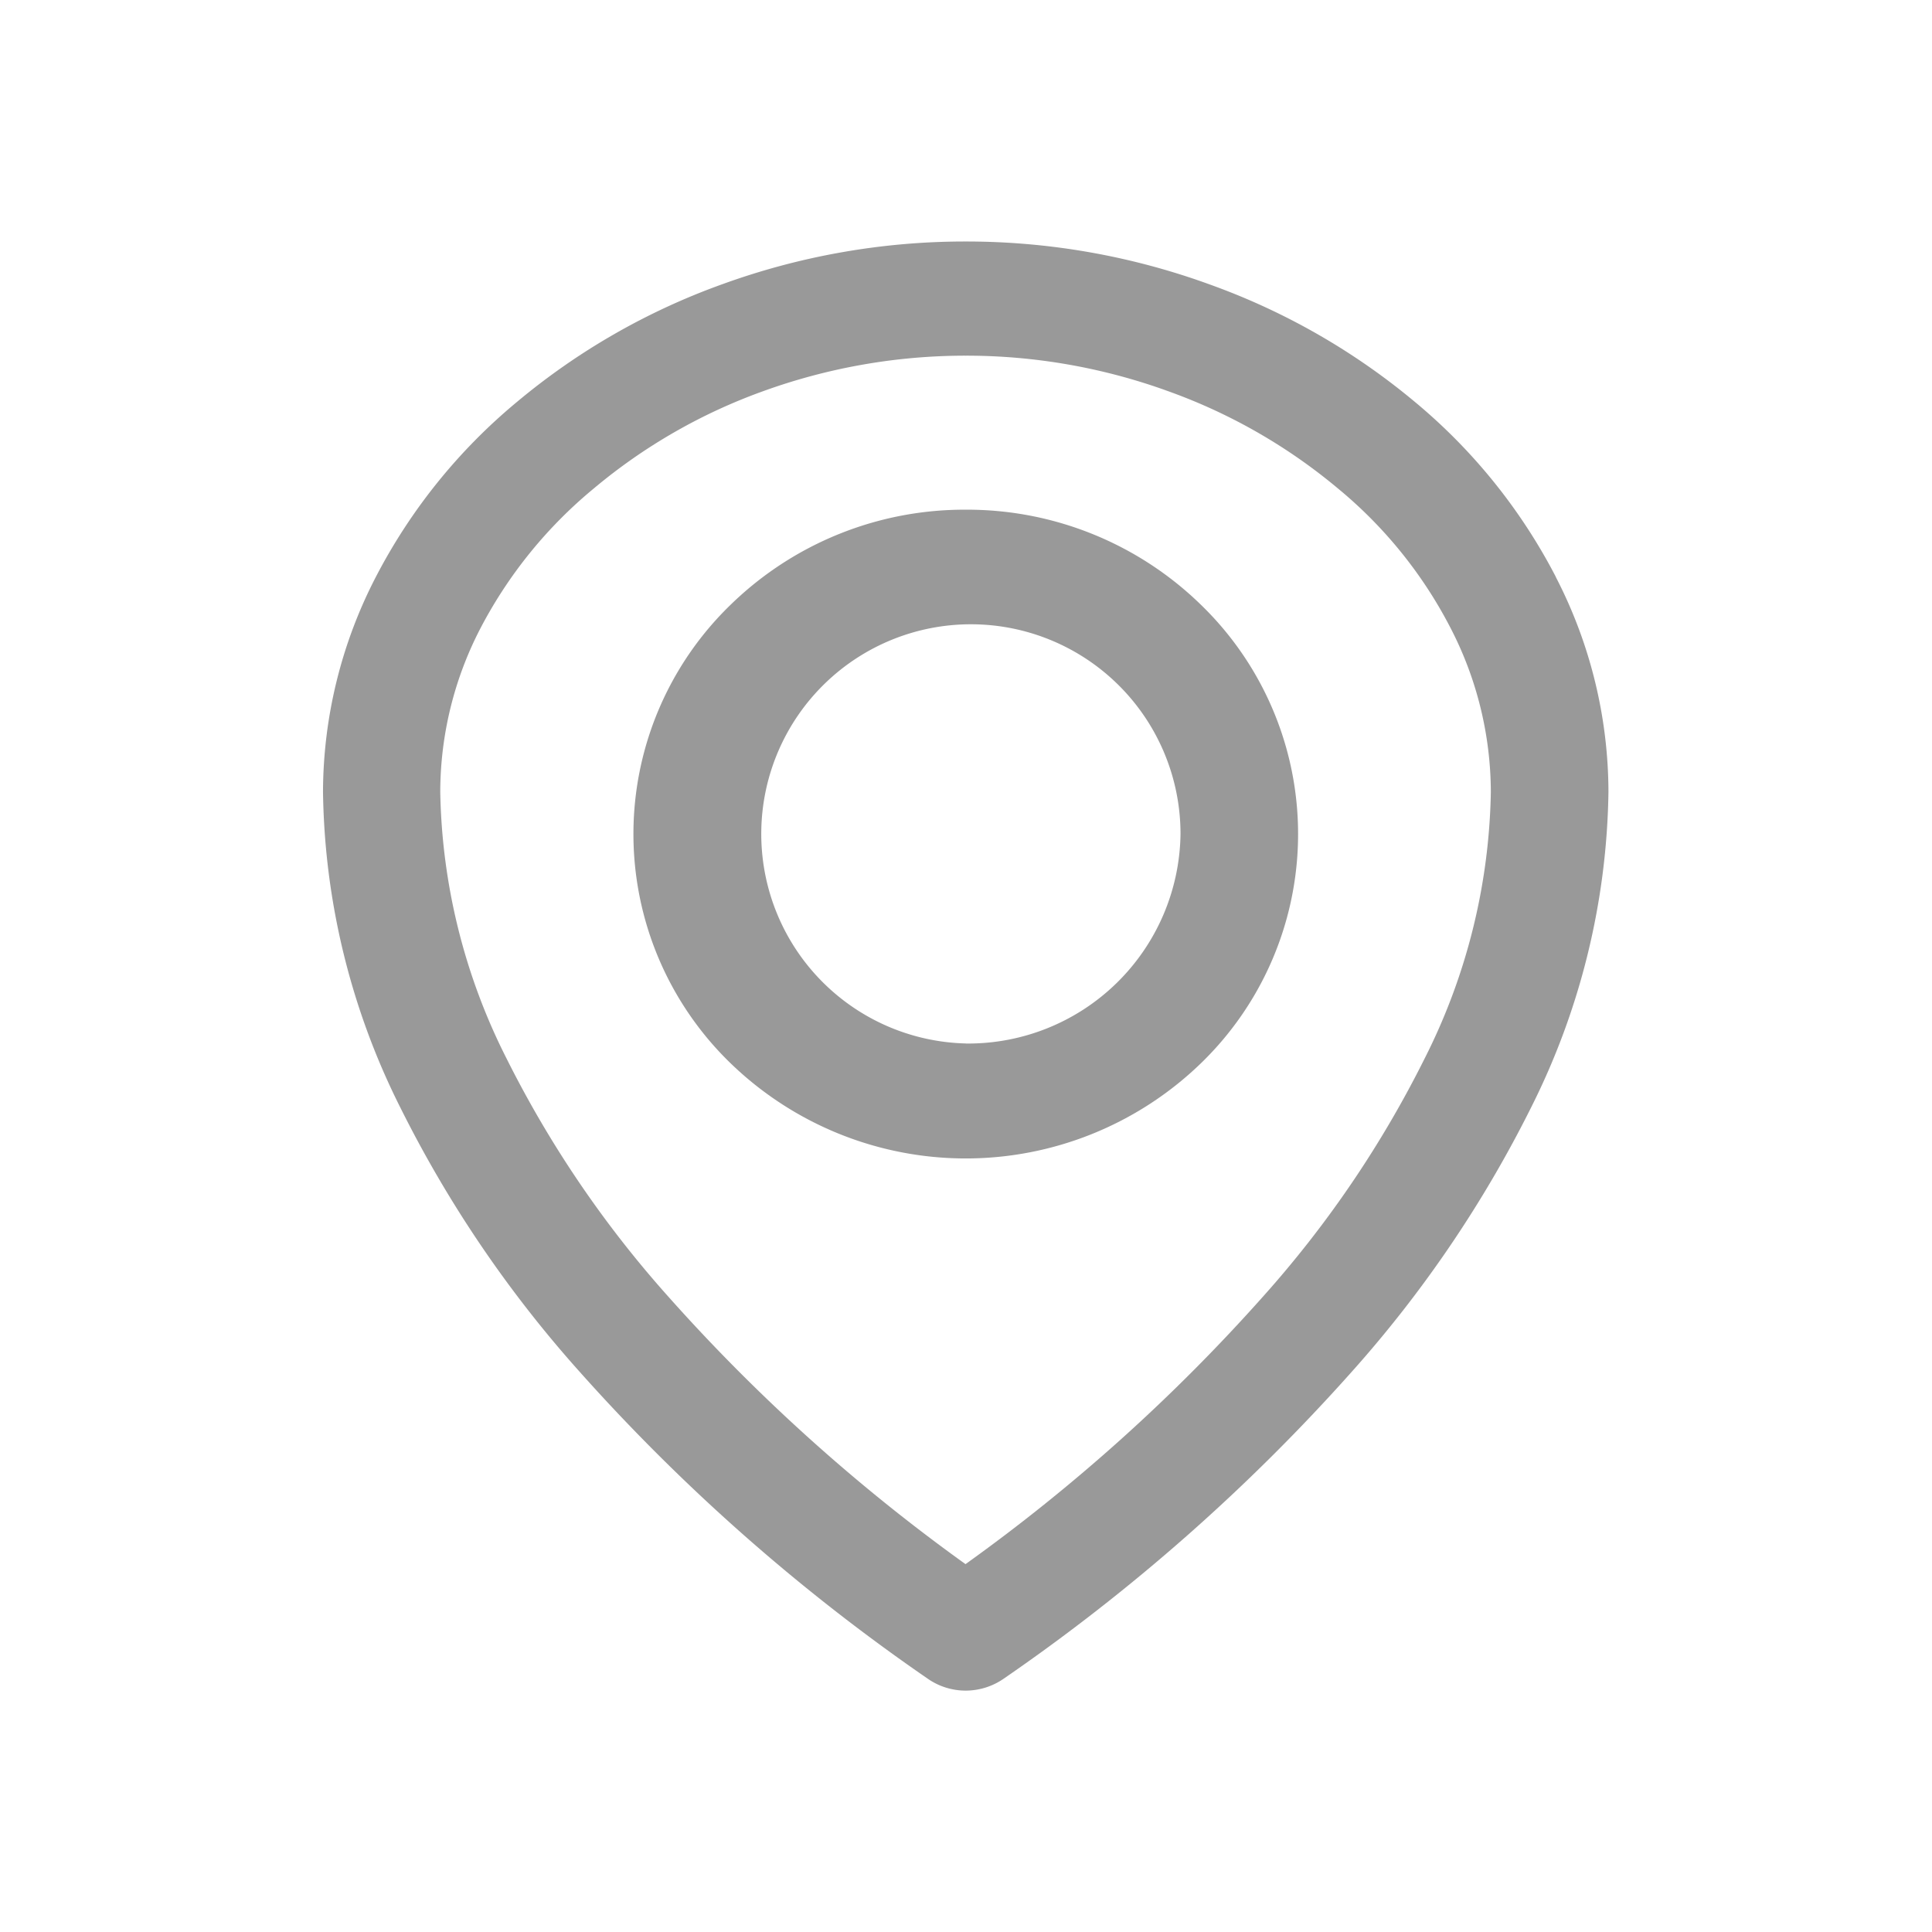<svg xmlns="http://www.w3.org/2000/svg" width="32" height="32" viewBox="0 0 32 32">
  <defs>
    <style>
      .cls-1 {
        fill: none;
      }

      .cls-2 {
        fill: #999;
      }
    </style>
  </defs>
  <g id="地址" transform="translate(2 2)">
    <rect id="Rectangle-13" class="cls-1" width="32" height="32" transform="translate(-2 -2)"/>
    <g id="enviroment-o" transform="translate(3.35 2)">
      <path id="Shape" class="cls-2" d="M10.655,4.458A5.546,5.546,0,0,0,6.763,6.03a5.284,5.284,0,0,0,0,7.6,5.6,5.6,0,0,0,7.784,0,5.284,5.284,0,0,0,0-7.6A5.545,5.545,0,0,0,10.655,4.458Zm0,8.841a3.472,3.472,0,1,1,3.557-3.471A3.517,3.517,0,0,1,10.655,13.3Zm9.774-7.727a9.363,9.363,0,0,0-2.336-2.9A11.194,11.194,0,0,0,14.7.729,11.78,11.78,0,0,0,10.658.016h-.005A11.78,11.78,0,0,0,6.608.729a11.194,11.194,0,0,0-3.39,1.947,9.354,9.354,0,0,0-2.336,2.9A7.783,7.783,0,0,0,.009,9.134,11.991,11.991,0,0,0,1.29,14.361a19.782,19.782,0,0,0,2.96,4.365,32.116,32.116,0,0,0,5.783,5.1,1.1,1.1,0,0,0,.621.192,1.109,1.109,0,0,0,.621-.192,32.022,32.022,0,0,0,5.783-5.1,19.878,19.878,0,0,0,2.96-4.365A12,12,0,0,0,21.3,9.134,7.776,7.776,0,0,0,20.428,5.573ZM19.352,9.137a10.146,10.146,0,0,1-1.1,4.418,17.842,17.842,0,0,1-2.676,3.939,29.863,29.863,0,0,1-4.925,4.429A29.992,29.992,0,0,1,5.73,17.494a17.969,17.969,0,0,1-2.679-3.942,10.146,10.146,0,0,1-1.1-4.418,5.9,5.9,0,0,1,.668-2.716A7.5,7.5,0,0,1,4.49,4.11,9.211,9.211,0,0,1,7.286,2.5a9.844,9.844,0,0,1,3.366-.593h.005a9.794,9.794,0,0,1,3.363.593,9.224,9.224,0,0,1,2.8,1.607,7.374,7.374,0,0,1,1.864,2.309A5.939,5.939,0,0,1,19.352,9.137Z" transform="translate(-0.009 -0.016)"/>
    </g>
  </g>
</svg>
